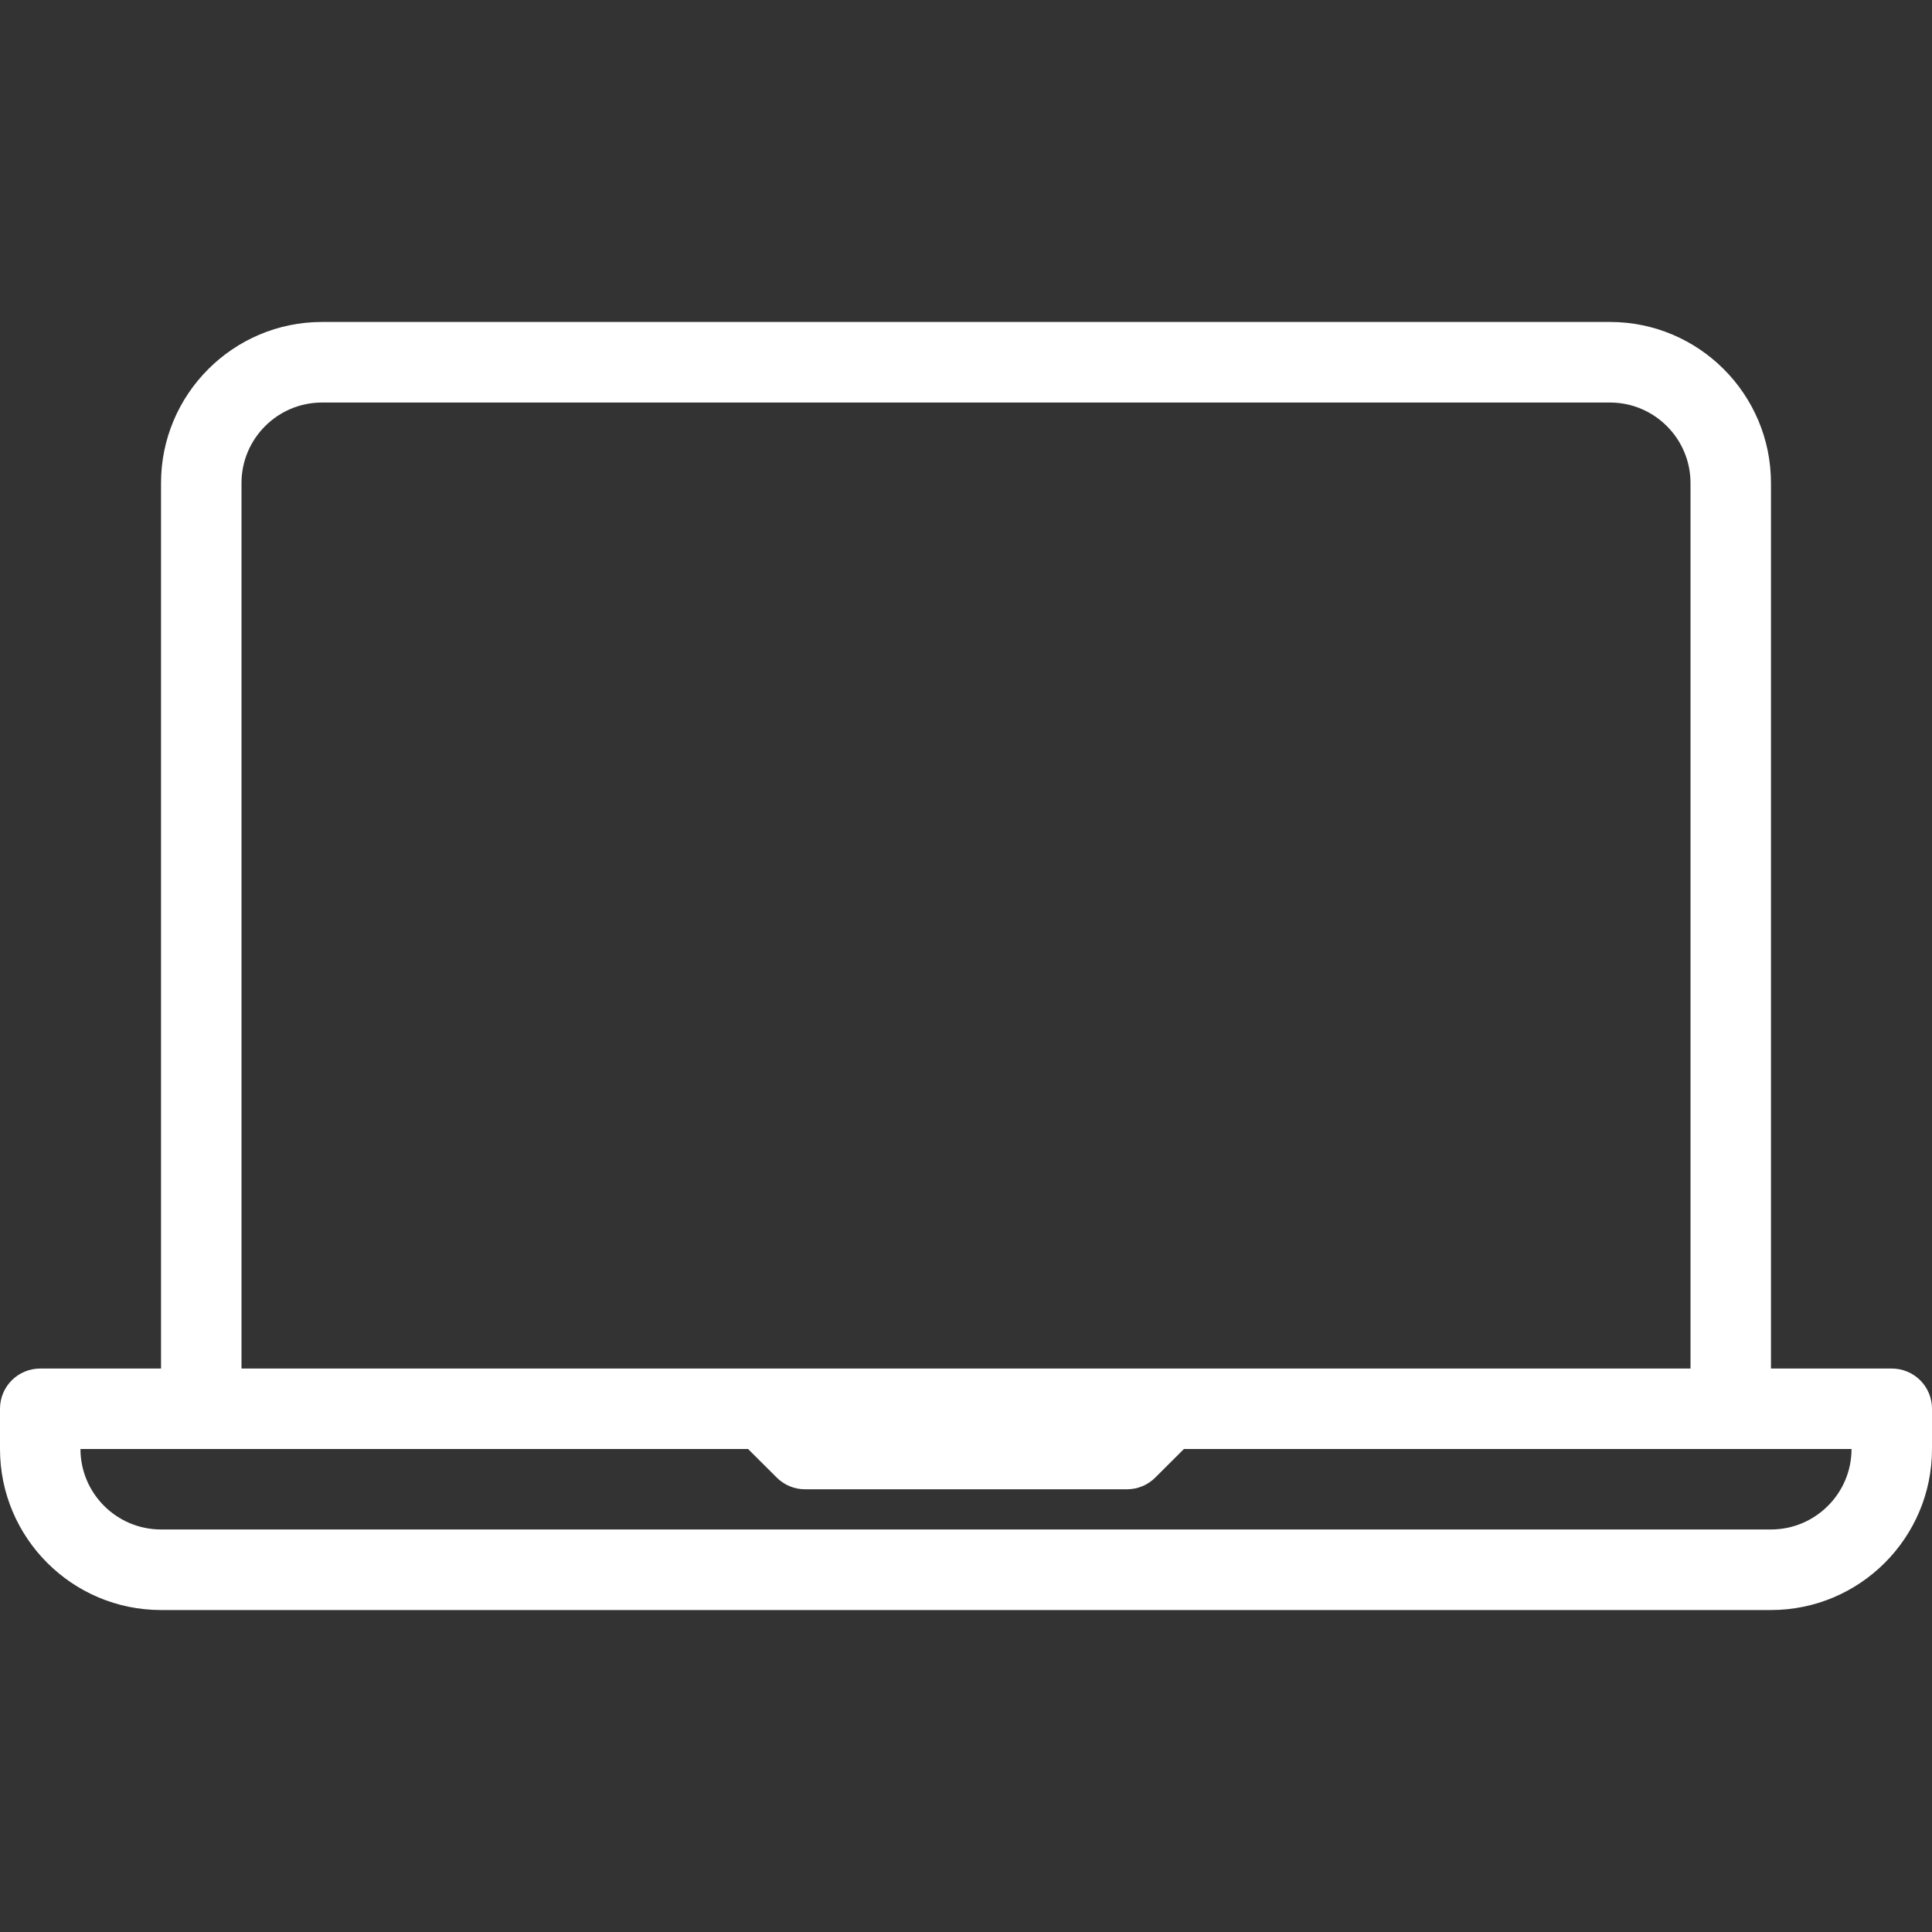 <svg width="20" height="20" viewBox="0 0 20 20" fill="none" xmlns="http://www.w3.org/2000/svg">
<rect x="0" y="0" width="20" height="20" fill="#333333" stroke="none"/>
<path d="M19.583 14.167H18.333V5C18.333 4.081 17.586 3.333 16.667 3.333H3.333C2.414 3.333 1.667 4.081 1.667 5V14.167H0.417C0.186 14.167 0 14.353 0 14.583V15C0 15.919 0.747 16.667 1.667 16.667H18.333C19.253 16.667 20 15.919 20 15V14.583C20 14.353 19.814 14.167 19.583 14.167ZM2.5 5C2.5 4.541 2.874 4.167 3.333 4.167H16.667C17.126 4.167 17.5 4.541 17.5 5V14.167H12.083H7.917H2.5V5ZM18.333 15.833H1.667C1.207 15.833 0.833 15.459 0.833 15H2.083H7.744L8.039 15.294C8.117 15.373 8.223 15.417 8.333 15.417H11.667C11.777 15.417 11.883 15.373 11.961 15.294L12.256 15H17.917H19.167C19.167 15.459 18.793 15.833 18.333 15.833Z" fill="white"/>
</svg>
